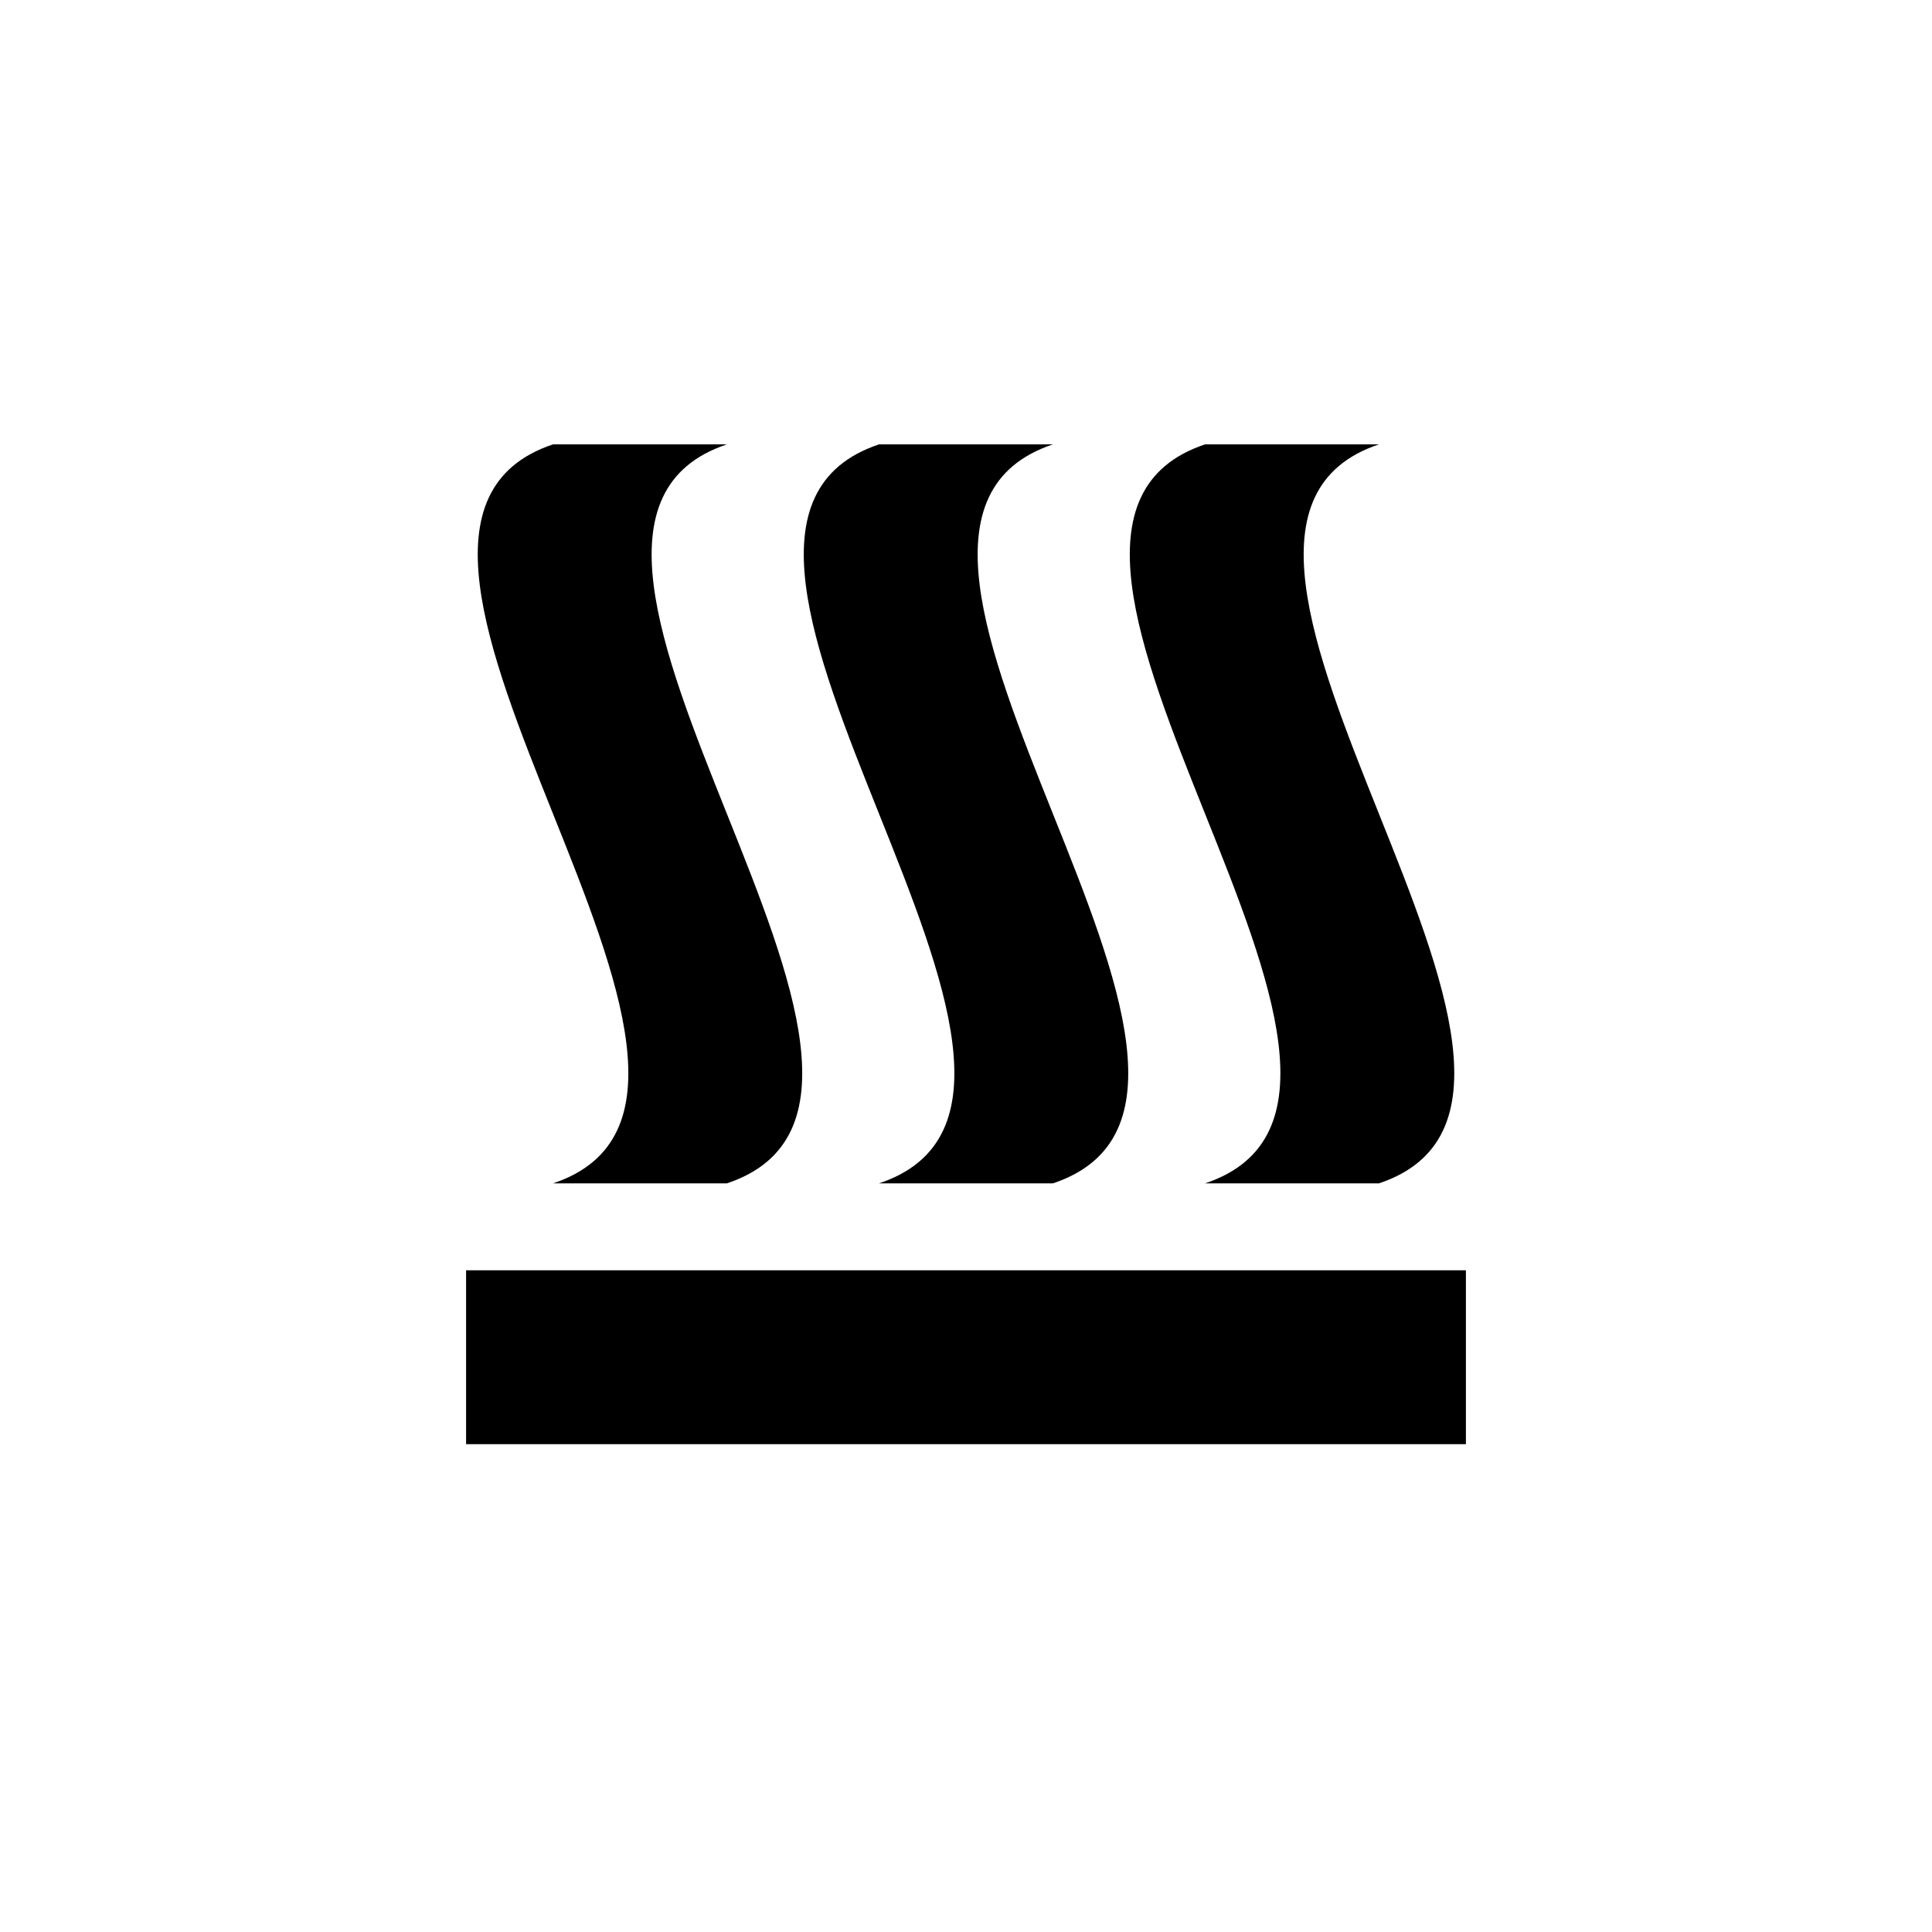 <?xml version="1.0" encoding="utf-8"?>
<svg version="1.1" xmlns="http://www.w3.org/2000/svg" xmlns:xlink="http://www.w3.org/1999/xlink" width="100px" height="100px" viewBox="-10 -10 20 20">
	<g transform="scale(9,9)">
		<rect x="-0.575" y="0.35" width="1.15" height="0.2"></rect>
		<g transform="translate(-0,-0.6)">
			<path d="M-0.1,0 C-0.4,0.1,0.2,0.75,-0.1,0.85 L0.1,0.85 C0.4,0.75,-0.2,0.1,0.1,0"></path>
		</g>
		<g transform="translate(-0.375,-0.6)">
			<path d="M-0.1,0 C-0.4,0.1,0.2,0.75,-0.1,0.85 L0.1,0.85 C0.4,0.75,-0.2,0.1,0.1,0"></path>
		</g>
		<g transform="translate(0.375,-0.6)">
			<path d="M-0.1,0 C-0.4,0.1,0.2,0.75,-0.1,0.85 L0.1,0.85 C0.4,0.75,-0.2,0.1,0.1,0"></path>
		</g>
	</g>
</svg>
